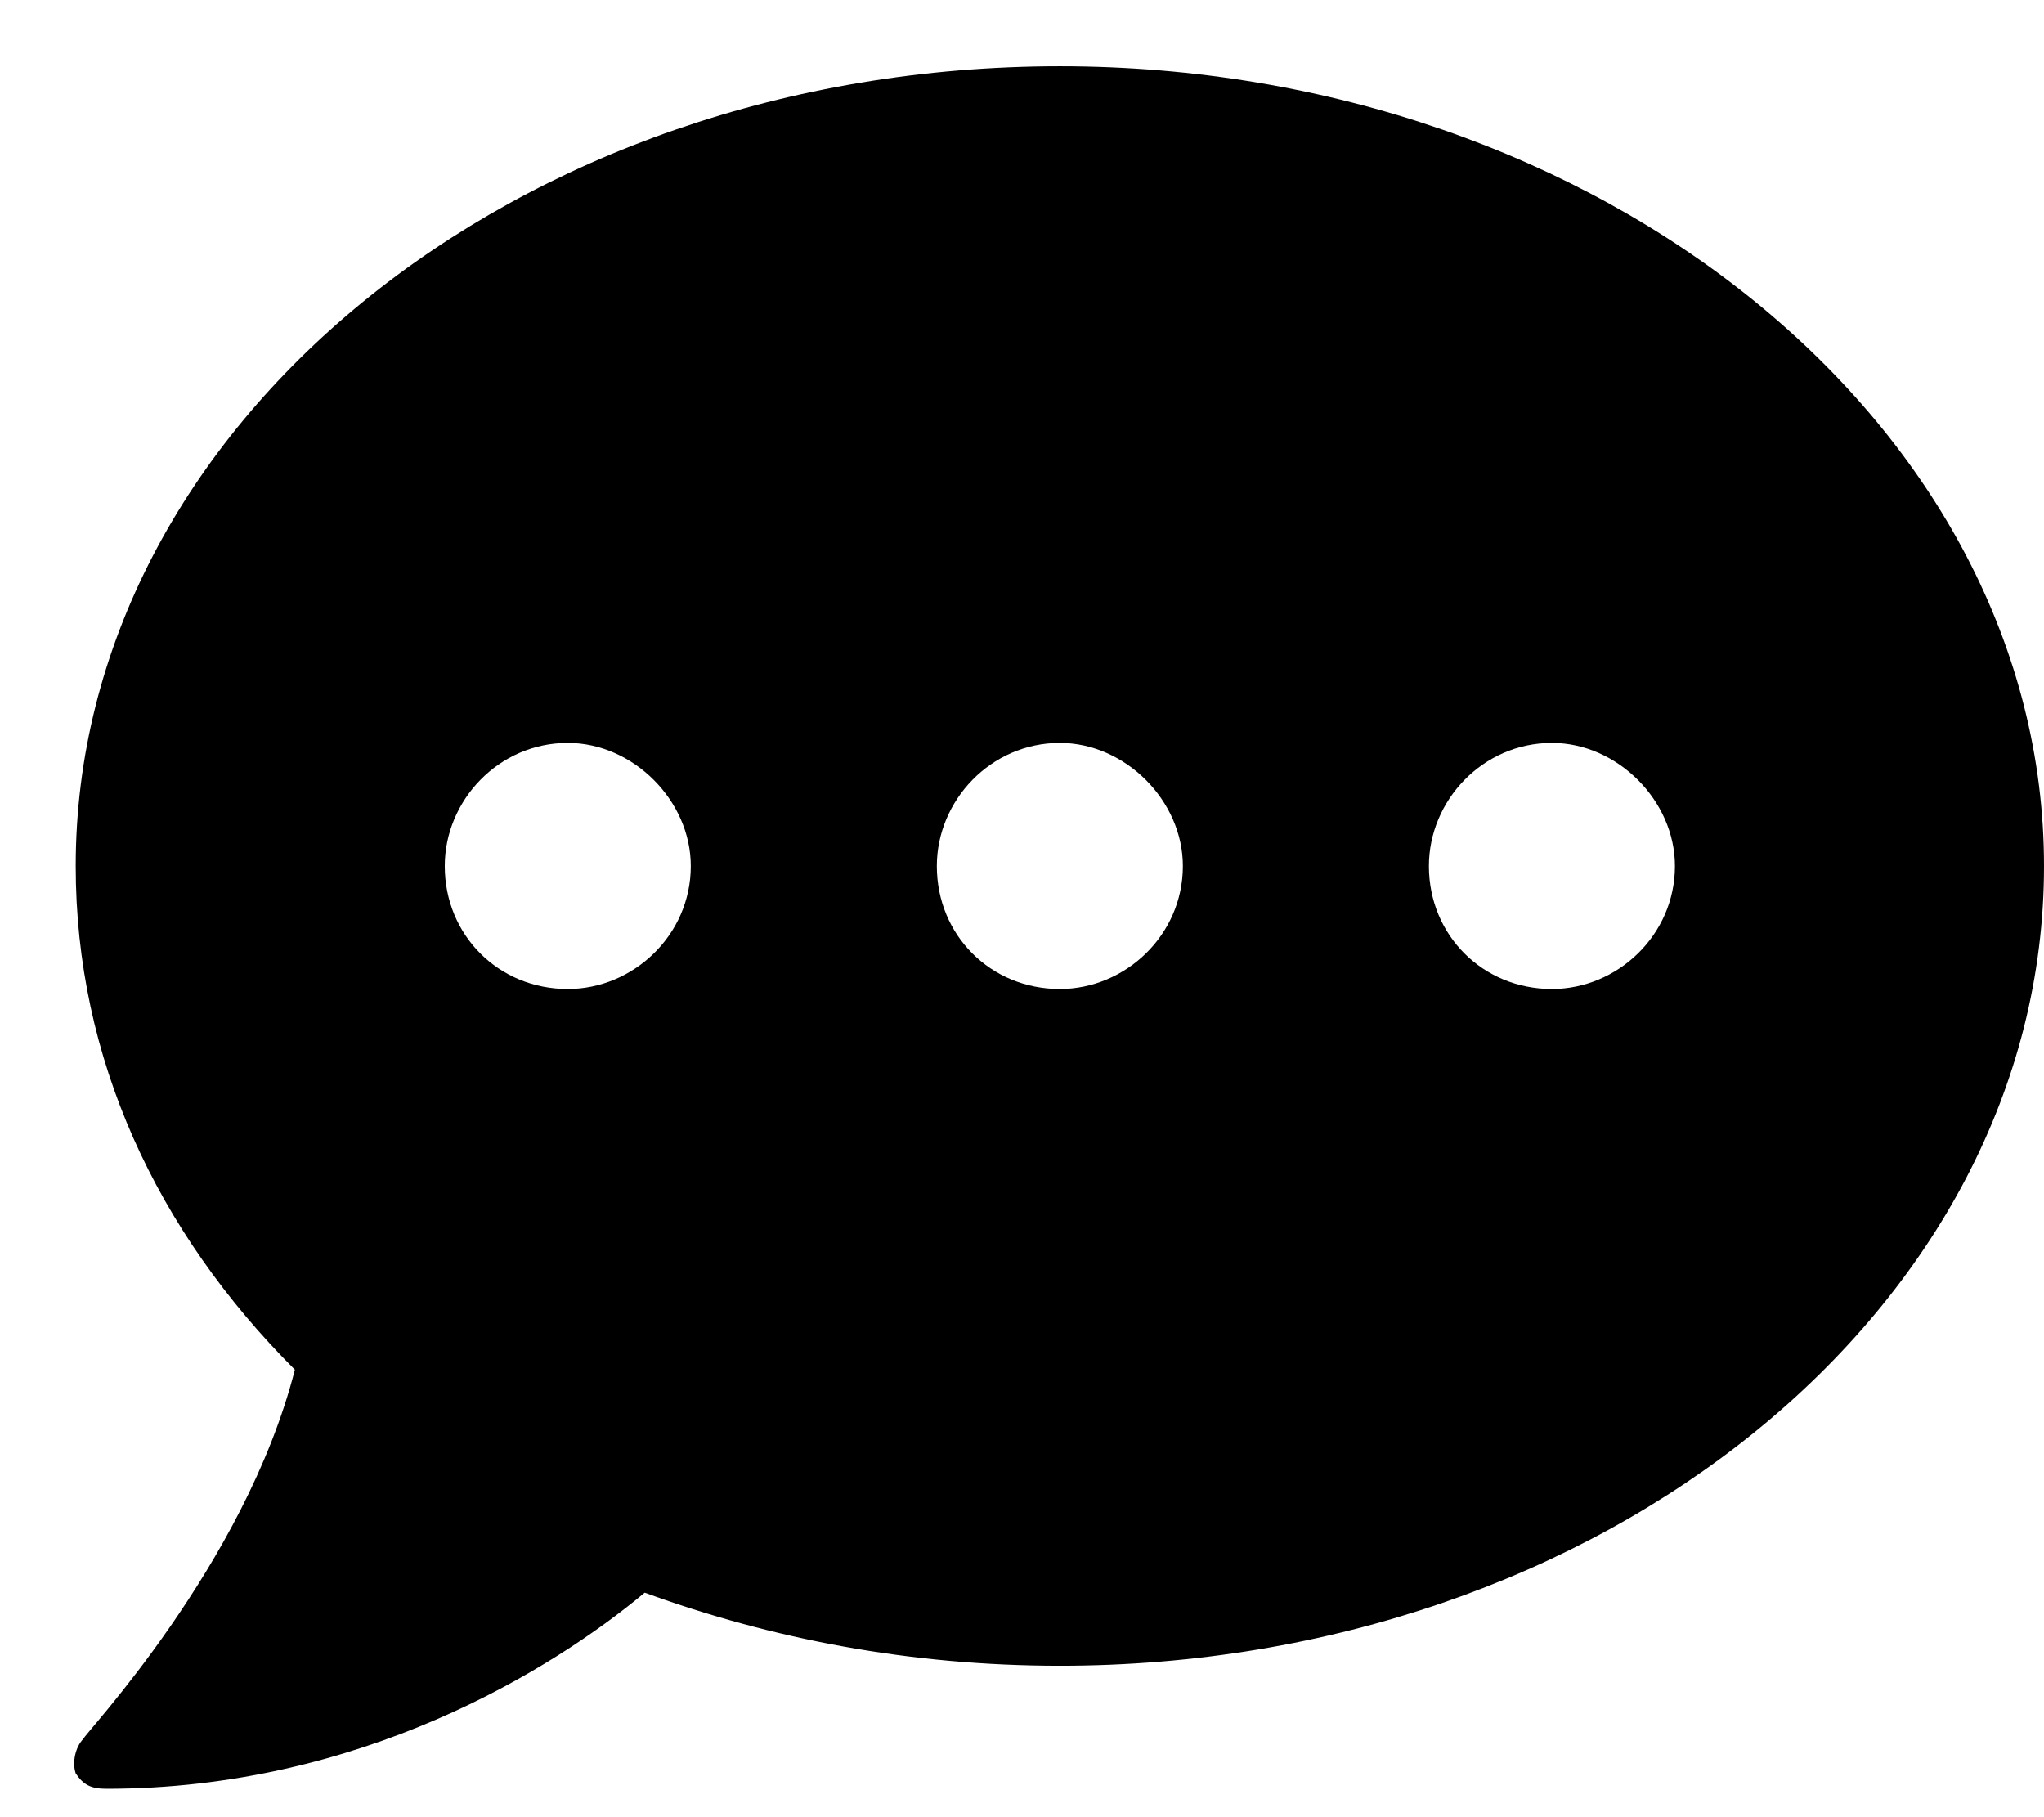 <svg width="27" height="24" viewBox="0 0 27 24" fill="none" xmlns="http://www.w3.org/2000/svg">
<path d="M14 0.875C6.789 0.875 1 5.648 1 11.438C1 13.977 2.066 16.262 3.895 18.09C3.234 20.68 1.102 22.914 1.102 22.965C1 23.066 0.949 23.27 1 23.422C1.102 23.574 1.203 23.625 1.406 23.625C4.758 23.625 7.297 22.051 8.516 21.035C10.191 21.645 12.02 22 14 22C21.16 22 27 17.277 27 11.438C27 5.648 21.16 0.875 14 0.875ZM7.5 13.062C6.586 13.062 5.875 12.352 5.875 11.438C5.875 10.574 6.586 9.812 7.5 9.812C8.363 9.812 9.125 10.574 9.125 11.438C9.125 12.352 8.363 13.062 7.5 13.062ZM14 13.062C13.086 13.062 12.375 12.352 12.375 11.438C12.375 10.574 13.086 9.812 14 9.812C14.863 9.812 15.625 10.574 15.625 11.438C15.625 12.352 14.863 13.062 14 13.062ZM20.5 13.062C19.586 13.062 18.875 12.352 18.875 11.438C18.875 10.574 19.586 9.812 20.5 9.812C21.363 9.812 22.125 10.574 22.125 11.438C22.125 12.352 21.363 13.062 20.5 13.062Z" fill="black"/>
</svg>

